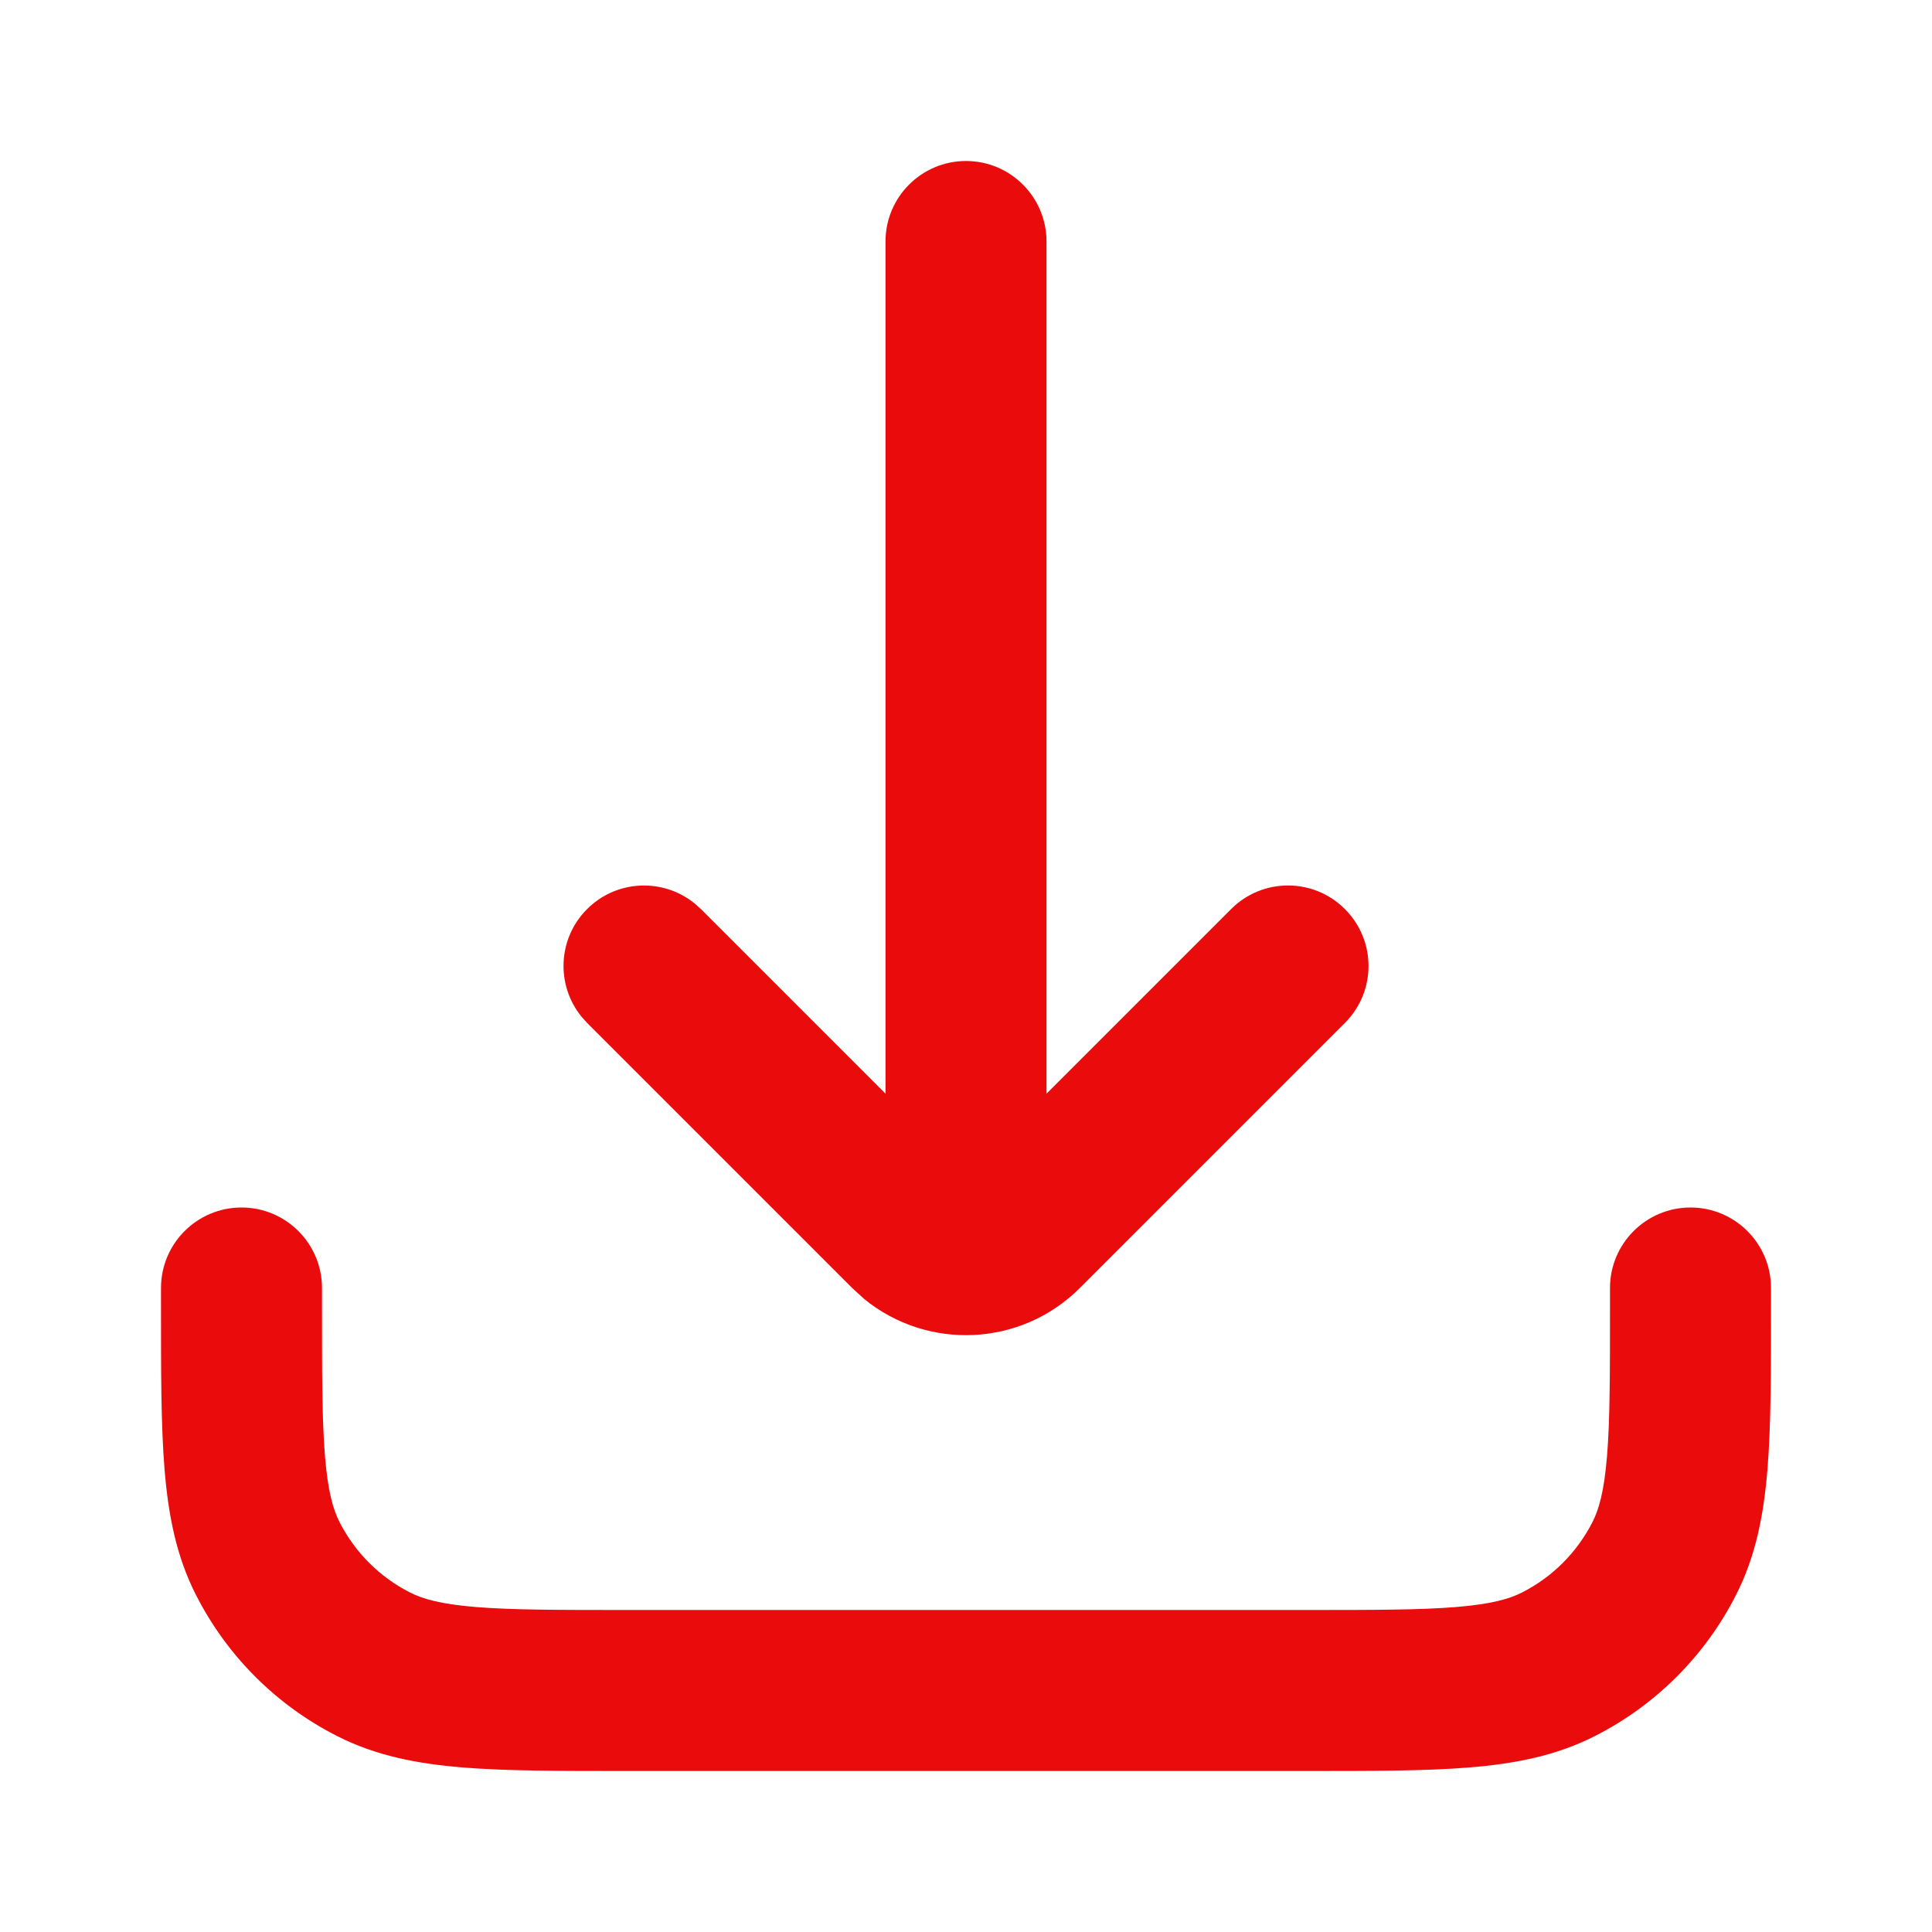 <svg width="24" height="24" viewBox="0 0 24 24" fill="none" xmlns="http://www.w3.org/2000/svg">
<path d="M21 15C21.552 15 22 15.448 22 16V16.2C22 17.024 22.001 17.702 21.956 18.252C21.91 18.814 21.812 19.331 21.564 19.816C21.181 20.569 20.569 21.181 19.816 21.564C19.331 21.812 18.814 21.91 18.252 21.956C17.702 22.001 17.024 22 16.2 22H7.8C6.976 22 6.298 22.001 5.748 21.956C5.186 21.91 4.669 21.812 4.184 21.564C3.431 21.181 2.819 20.569 2.436 19.816C2.188 19.331 2.09 18.814 2.044 18.252C1.999 17.702 2 17.024 2 16.2V16C2 15.448 2.448 15 3 15C3.552 15 4 15.448 4 16V16.2C4 17.057 4 17.639 4.037 18.089C4.073 18.527 4.138 18.752 4.218 18.908C4.41 19.285 4.716 19.59 5.092 19.782C5.248 19.862 5.473 19.927 5.911 19.963C6.361 20 6.943 20 7.8 20H16.2C17.057 20 17.639 20 18.089 19.963C18.527 19.927 18.752 19.862 18.908 19.782C19.285 19.59 19.59 19.285 19.782 18.908C19.862 18.752 19.927 18.527 19.963 18.089C20 17.639 20 17.057 20 16.2V16C20 15.448 20.448 15 21 15ZM12 2C12.552 2 13 2.448 13 3V13.586L15.293 11.293C15.684 10.902 16.317 10.902 16.707 11.293C17.098 11.684 17.098 12.316 16.707 12.707L13.414 16C12.682 16.732 11.523 16.778 10.737 16.138L10.586 16L7.293 12.707L7.225 12.631C6.904 12.238 6.927 11.659 7.293 11.293C7.659 10.927 8.238 10.904 8.631 11.225L8.707 11.293L11 13.586V3C11 2.448 11.448 2 12 2Z" fill="#EA0C0C"/>
</svg>
